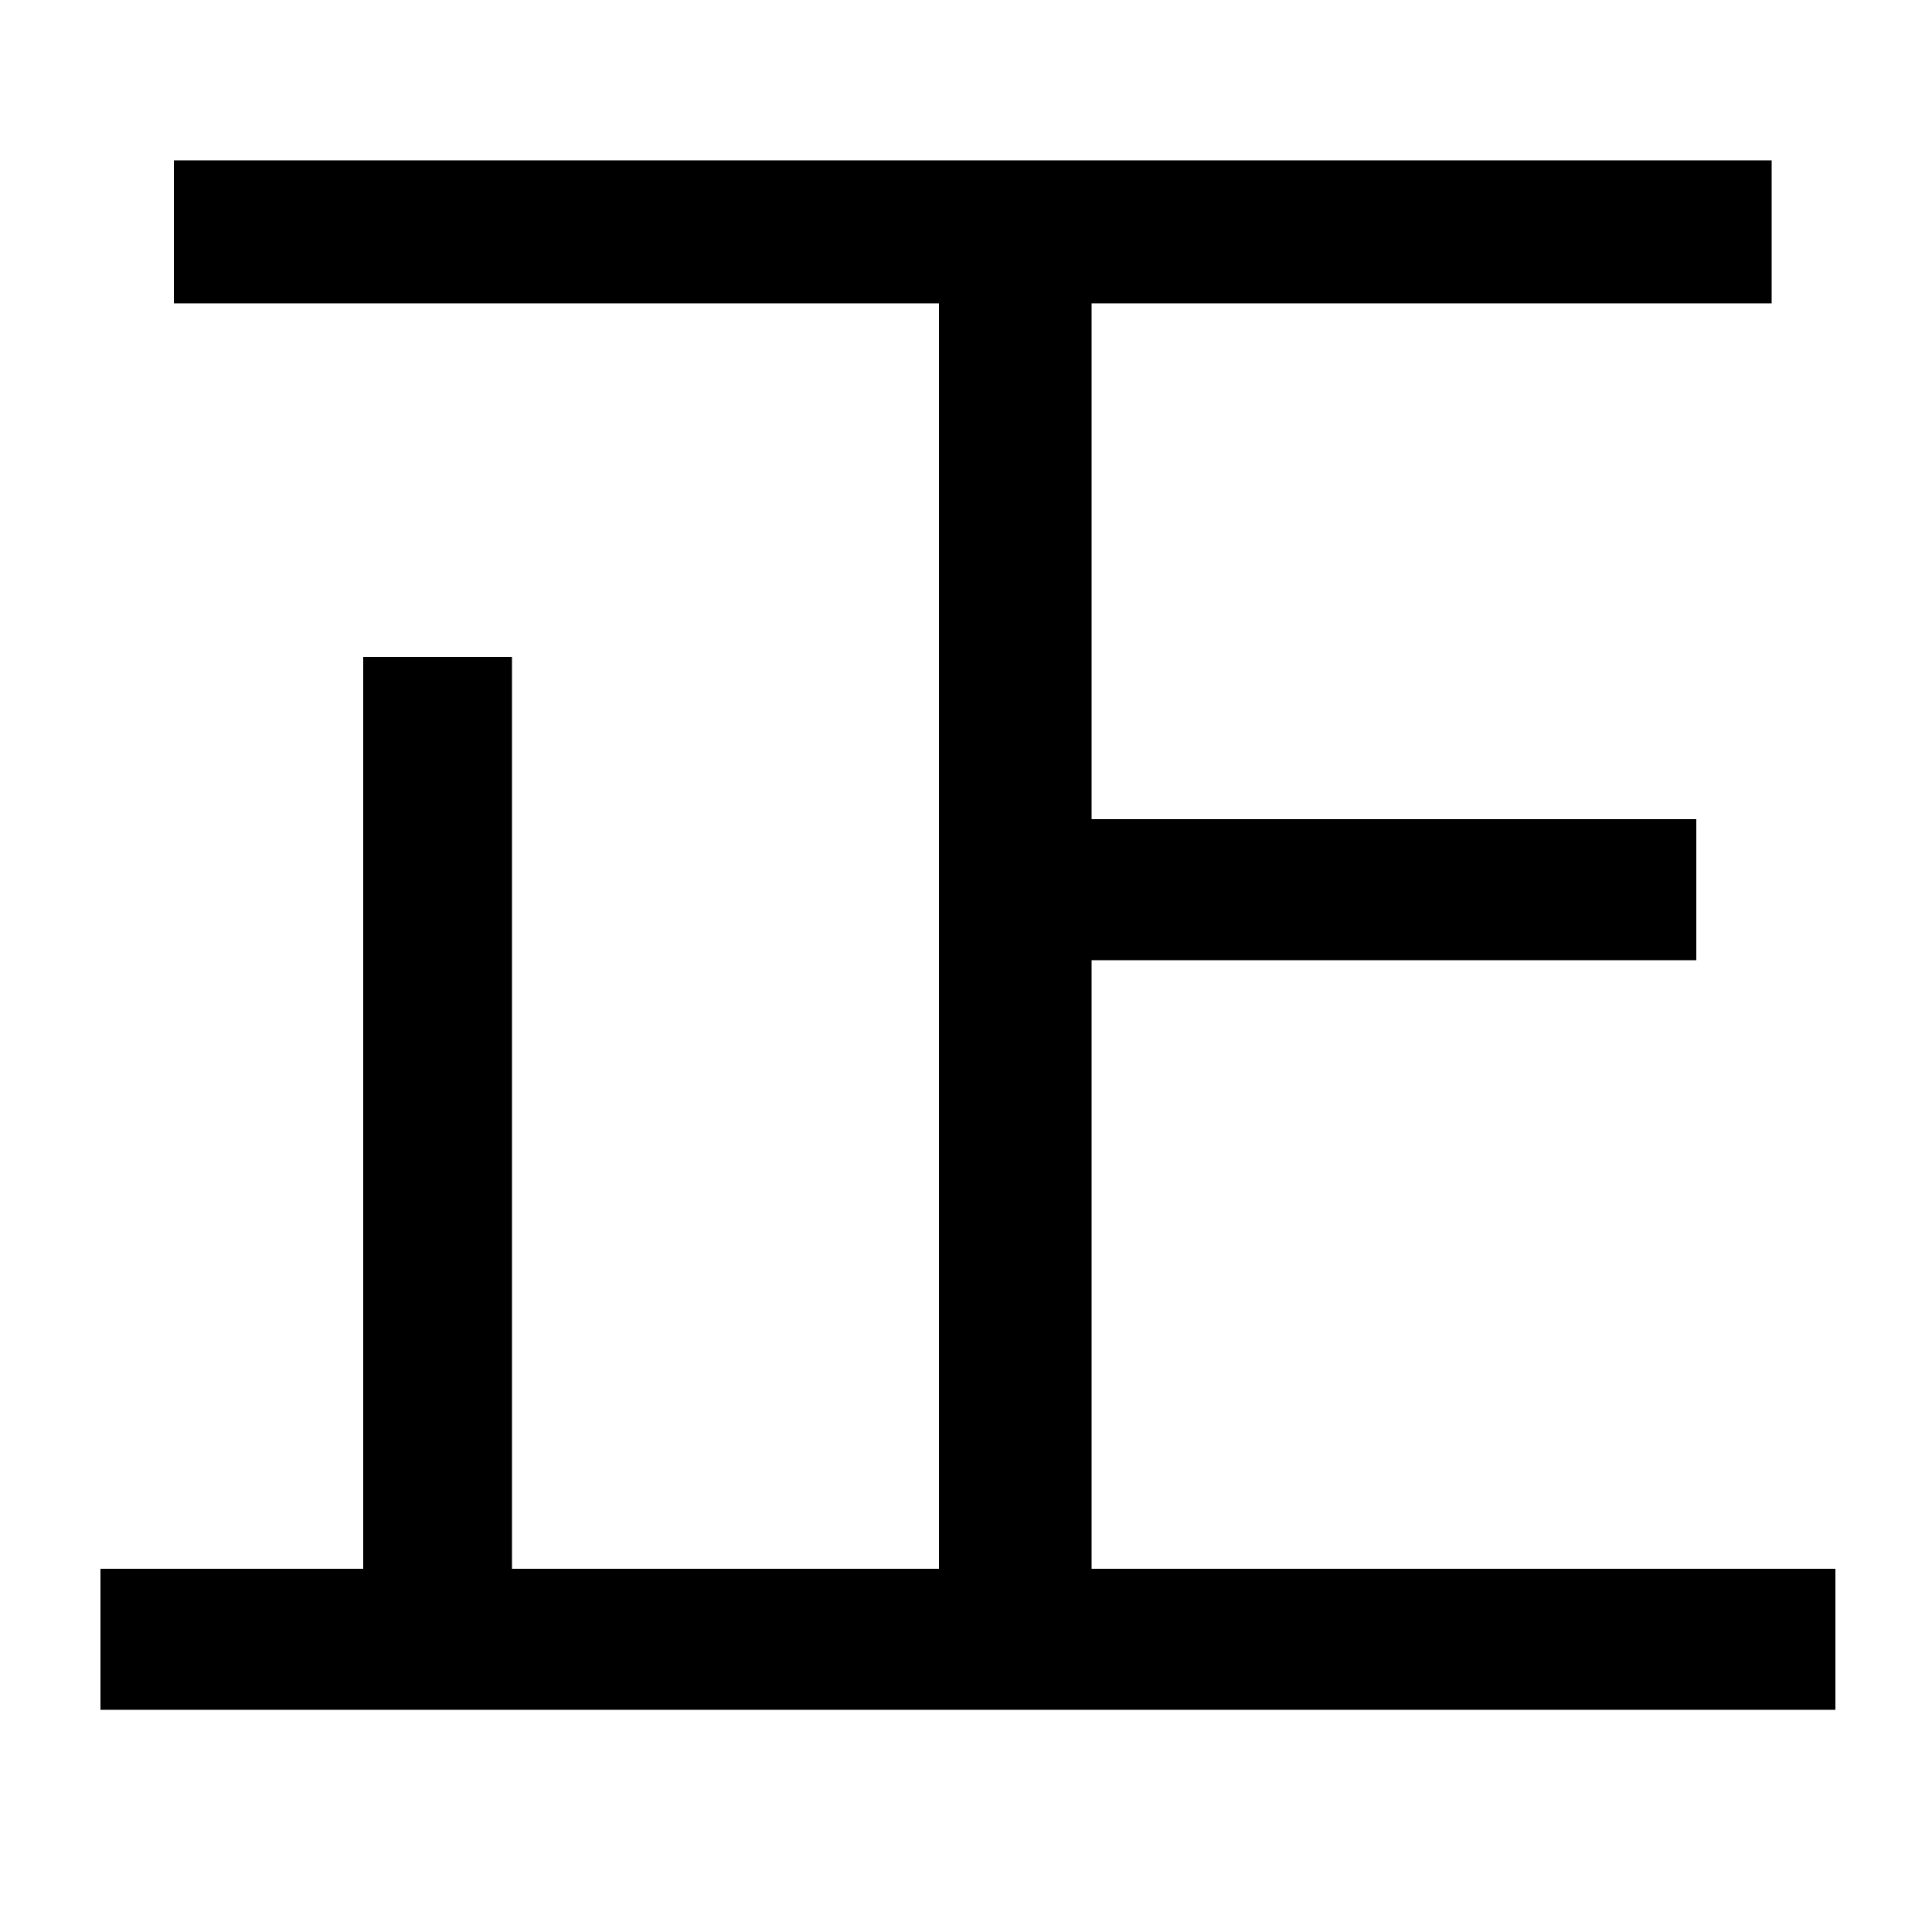 <svg xmlns="http://www.w3.org/2000/svg"
    viewBox="0 0 1000 1000">
  <!--
© 2014-2021 Adobe (http://www.adobe.com/).
Noto is a trademark of Google Inc.
This Font Software is licensed under the SIL Open Font License, Version 1.1. This Font Software is distributed on an "AS IS" BASIS, WITHOUT WARRANTIES OR CONDITIONS OF ANY KIND, either express or implied. See the SIL Open Font License for the specific language, permissions and limitations governing your use of this Font Software.
http://scripts.sil.org/OFL
  -->
<path d="M188 340L188 812 52 812 52 885 950 885 950 812 565 812 565 497 878 497 878 424 565 424 565 157 917 157 917 83 90 83 90 157 486 157 486 812 265 812 265 340Z"/>
</svg>